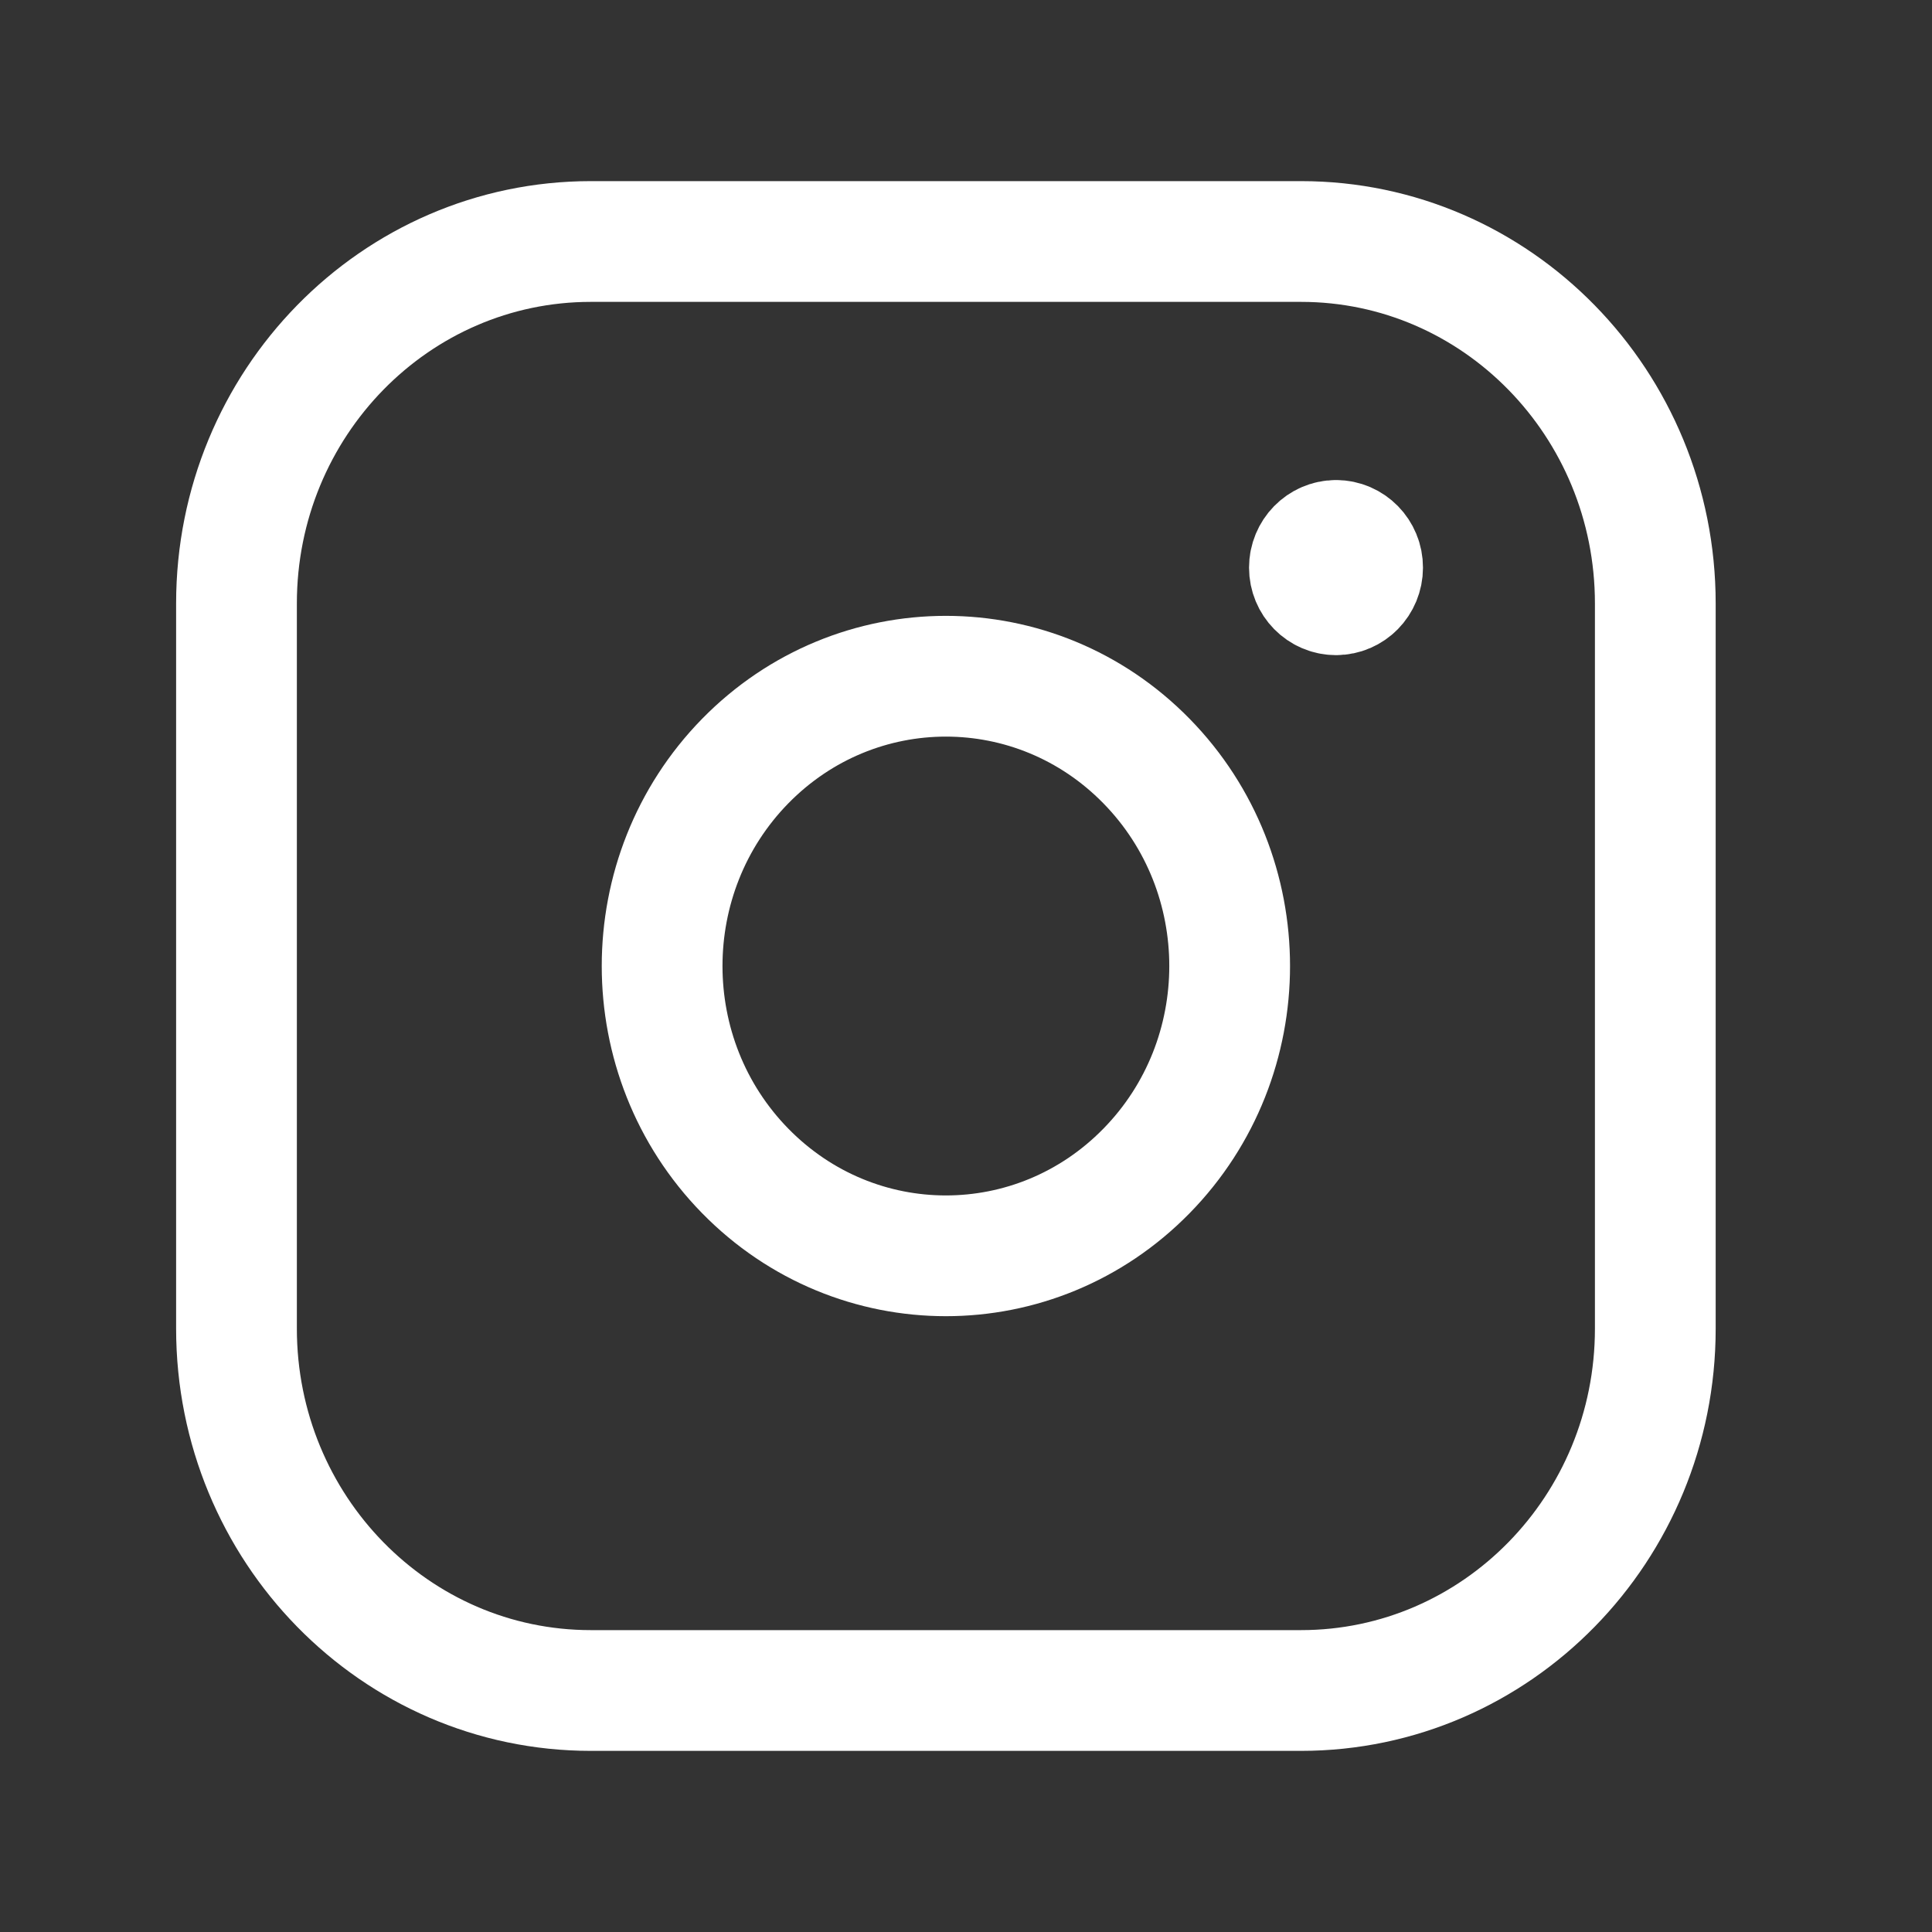 <svg width="32" height="32" viewBox="0 0 32 32" fill="none" xmlns="http://www.w3.org/2000/svg">
<rect x="0" y="0" width="32" height="32" fill="#333333" stroke="none"/>
<path fill-rule="evenodd" clip-rule="evenodd" d="M9.787 4H21.549C24.789 4 27.417 6.683 27.417 9.995V22.007C27.417 25.316 24.79 28 21.547 28H9.787C6.545 28 3.917 25.317 3.917 22.005V9.995C3.917 6.684 6.544 4 9.787 4V4Z" stroke="white" stroke-width="2" stroke-linecap="round" stroke-linejoin="round"/>
<path d="M22.128 8.951C21.885 8.952 21.688 9.154 21.688 9.402C21.688 9.65 21.886 9.851 22.129 9.851C22.372 9.851 22.569 9.65 22.569 9.402C22.57 9.152 22.372 8.951 22.128 8.951" stroke="white" stroke-width="2" stroke-linecap="round" stroke-linejoin="round"/>
<path d="M18.99 12.606C20.826 14.481 20.826 17.52 18.99 19.394C17.155 21.269 14.179 21.269 12.343 19.394C10.508 17.52 10.508 14.481 12.343 12.606C14.179 10.732 17.155 10.732 18.99 12.606" stroke="white" stroke-width="2" stroke-linecap="round" stroke-linejoin="round"/>
</svg>
